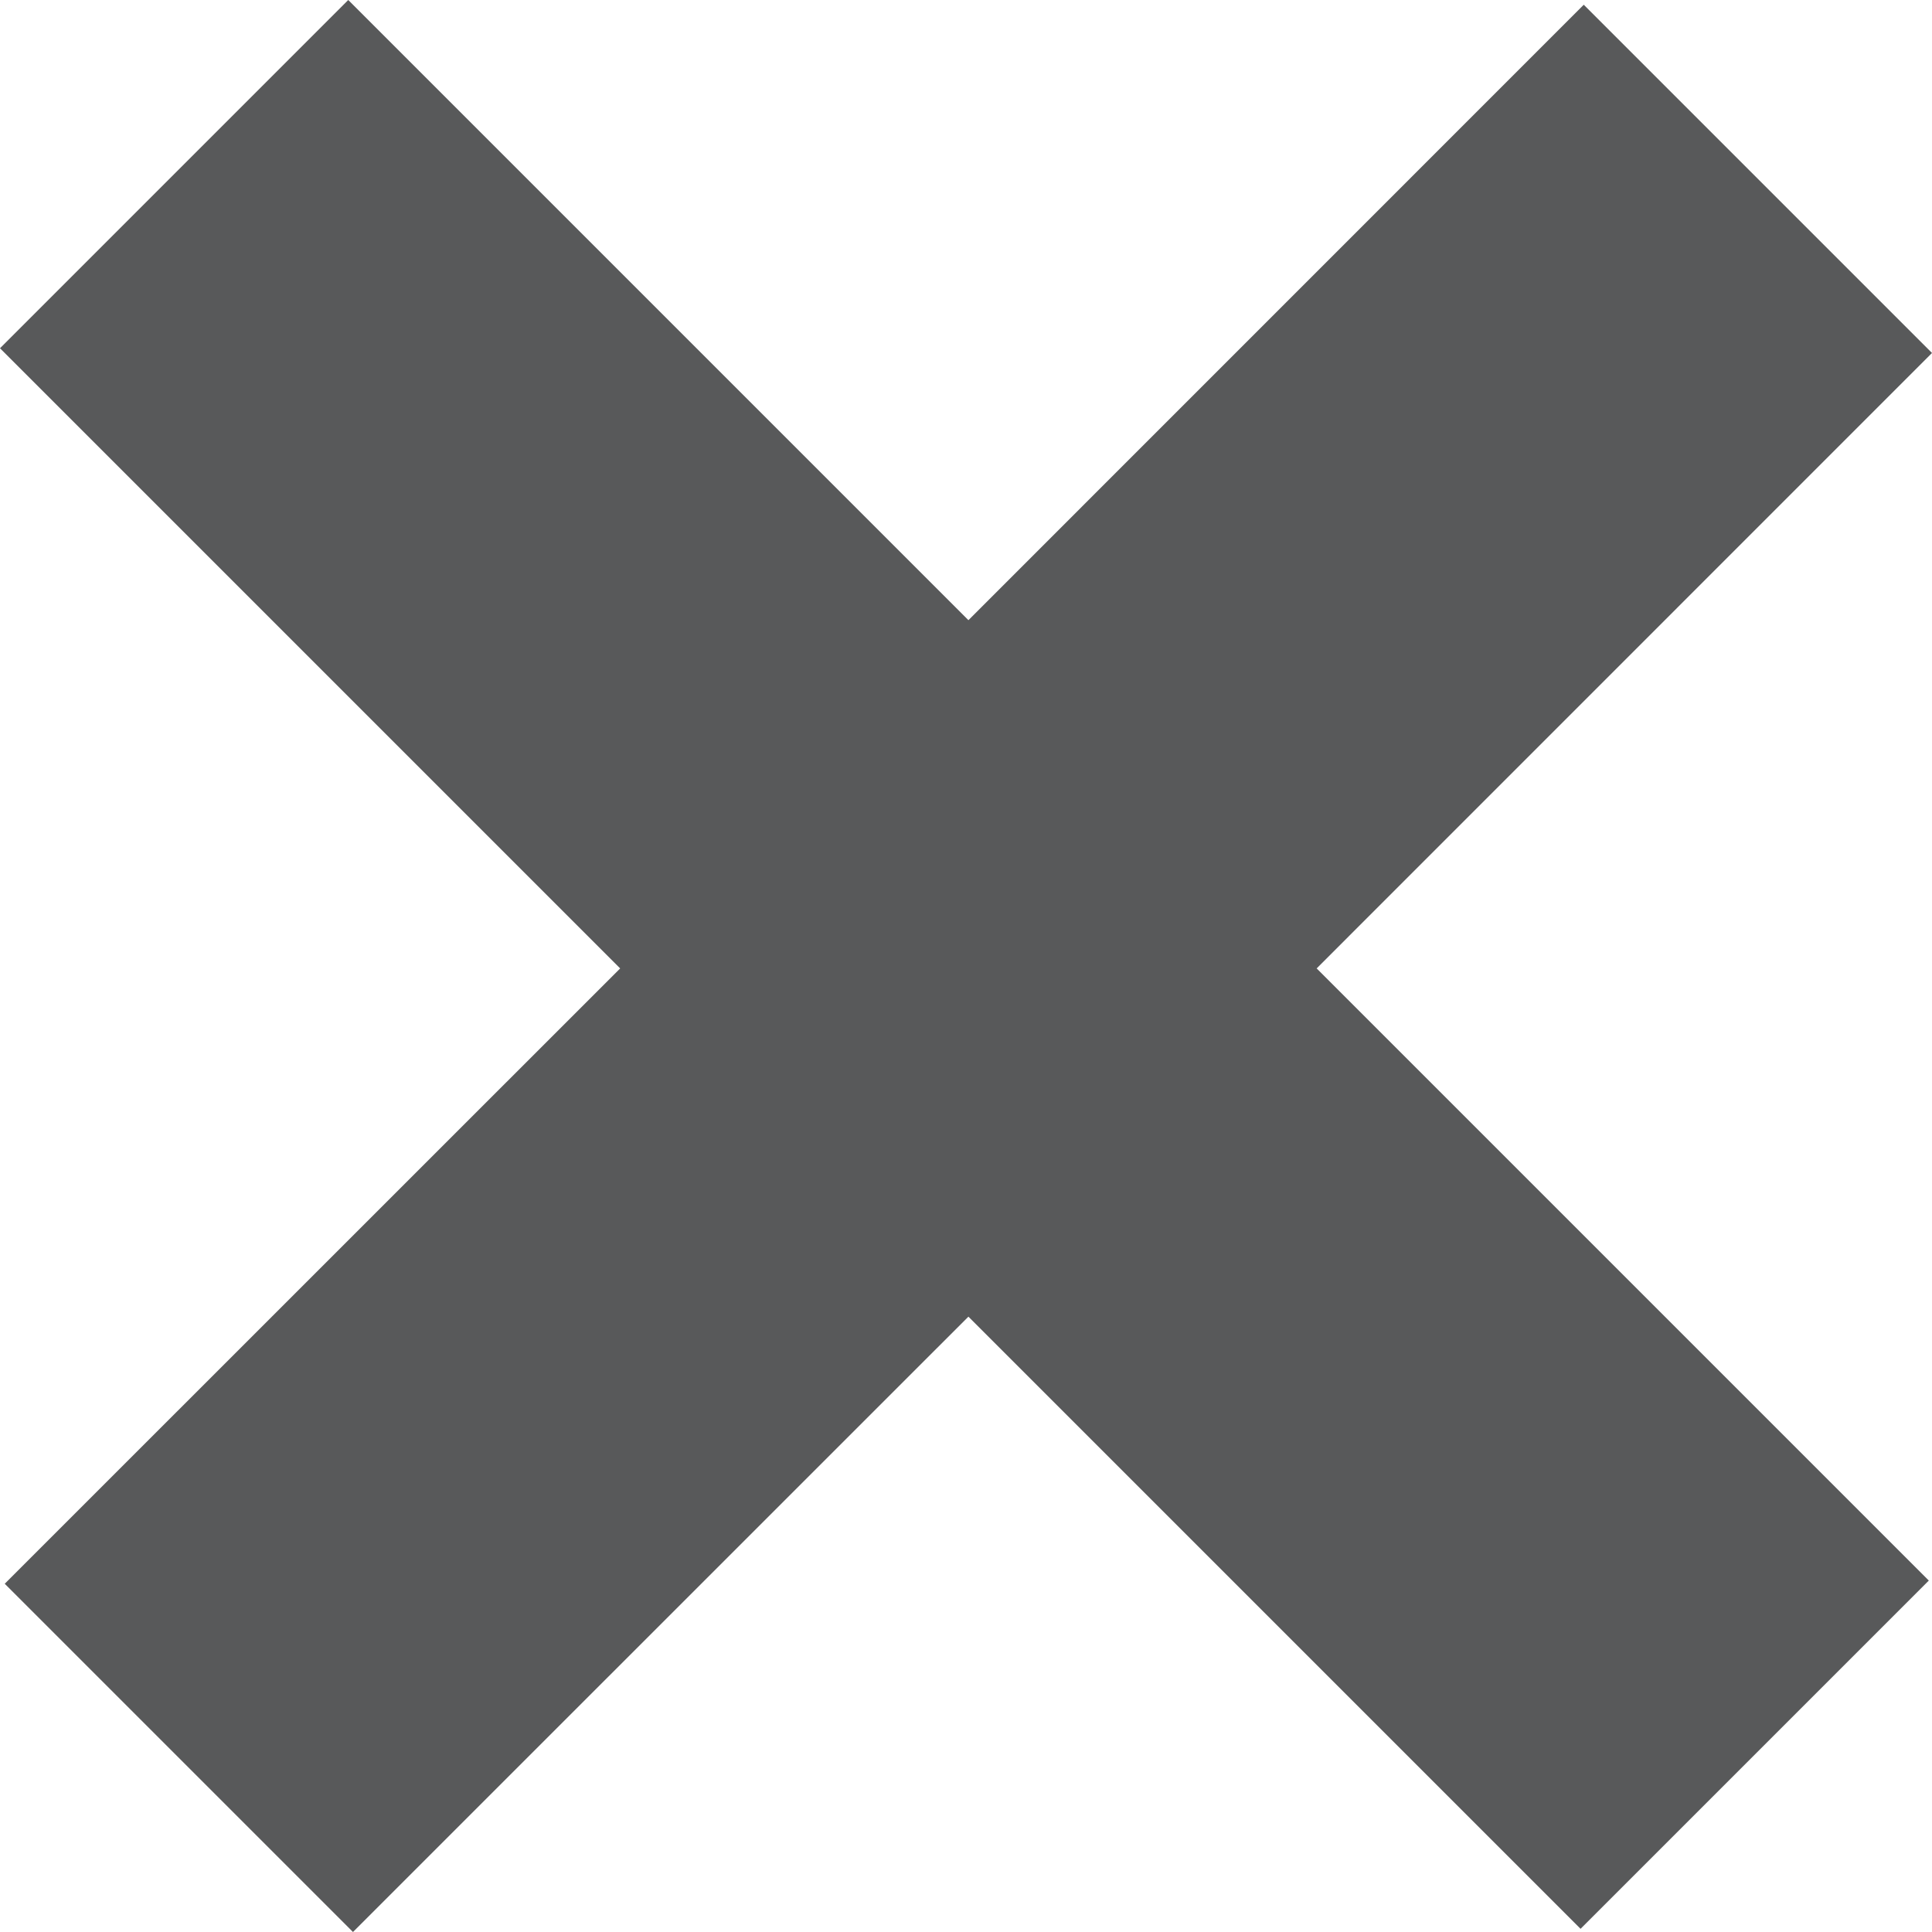 <svg width="20" height="20" viewBox="0 0 20 20" fill="none" xmlns="http://www.w3.org/2000/svg">
<path d="M10.025 13.63L3.654 20L0.049 16.395L6.42 10.025L0 3.605L3.605 0L10.025 6.42L16.395 0.049L20 3.654L13.63 10.025L19.967 16.362L16.362 19.967L10.025 13.63Z" fill="#58595A"/>
</svg>
